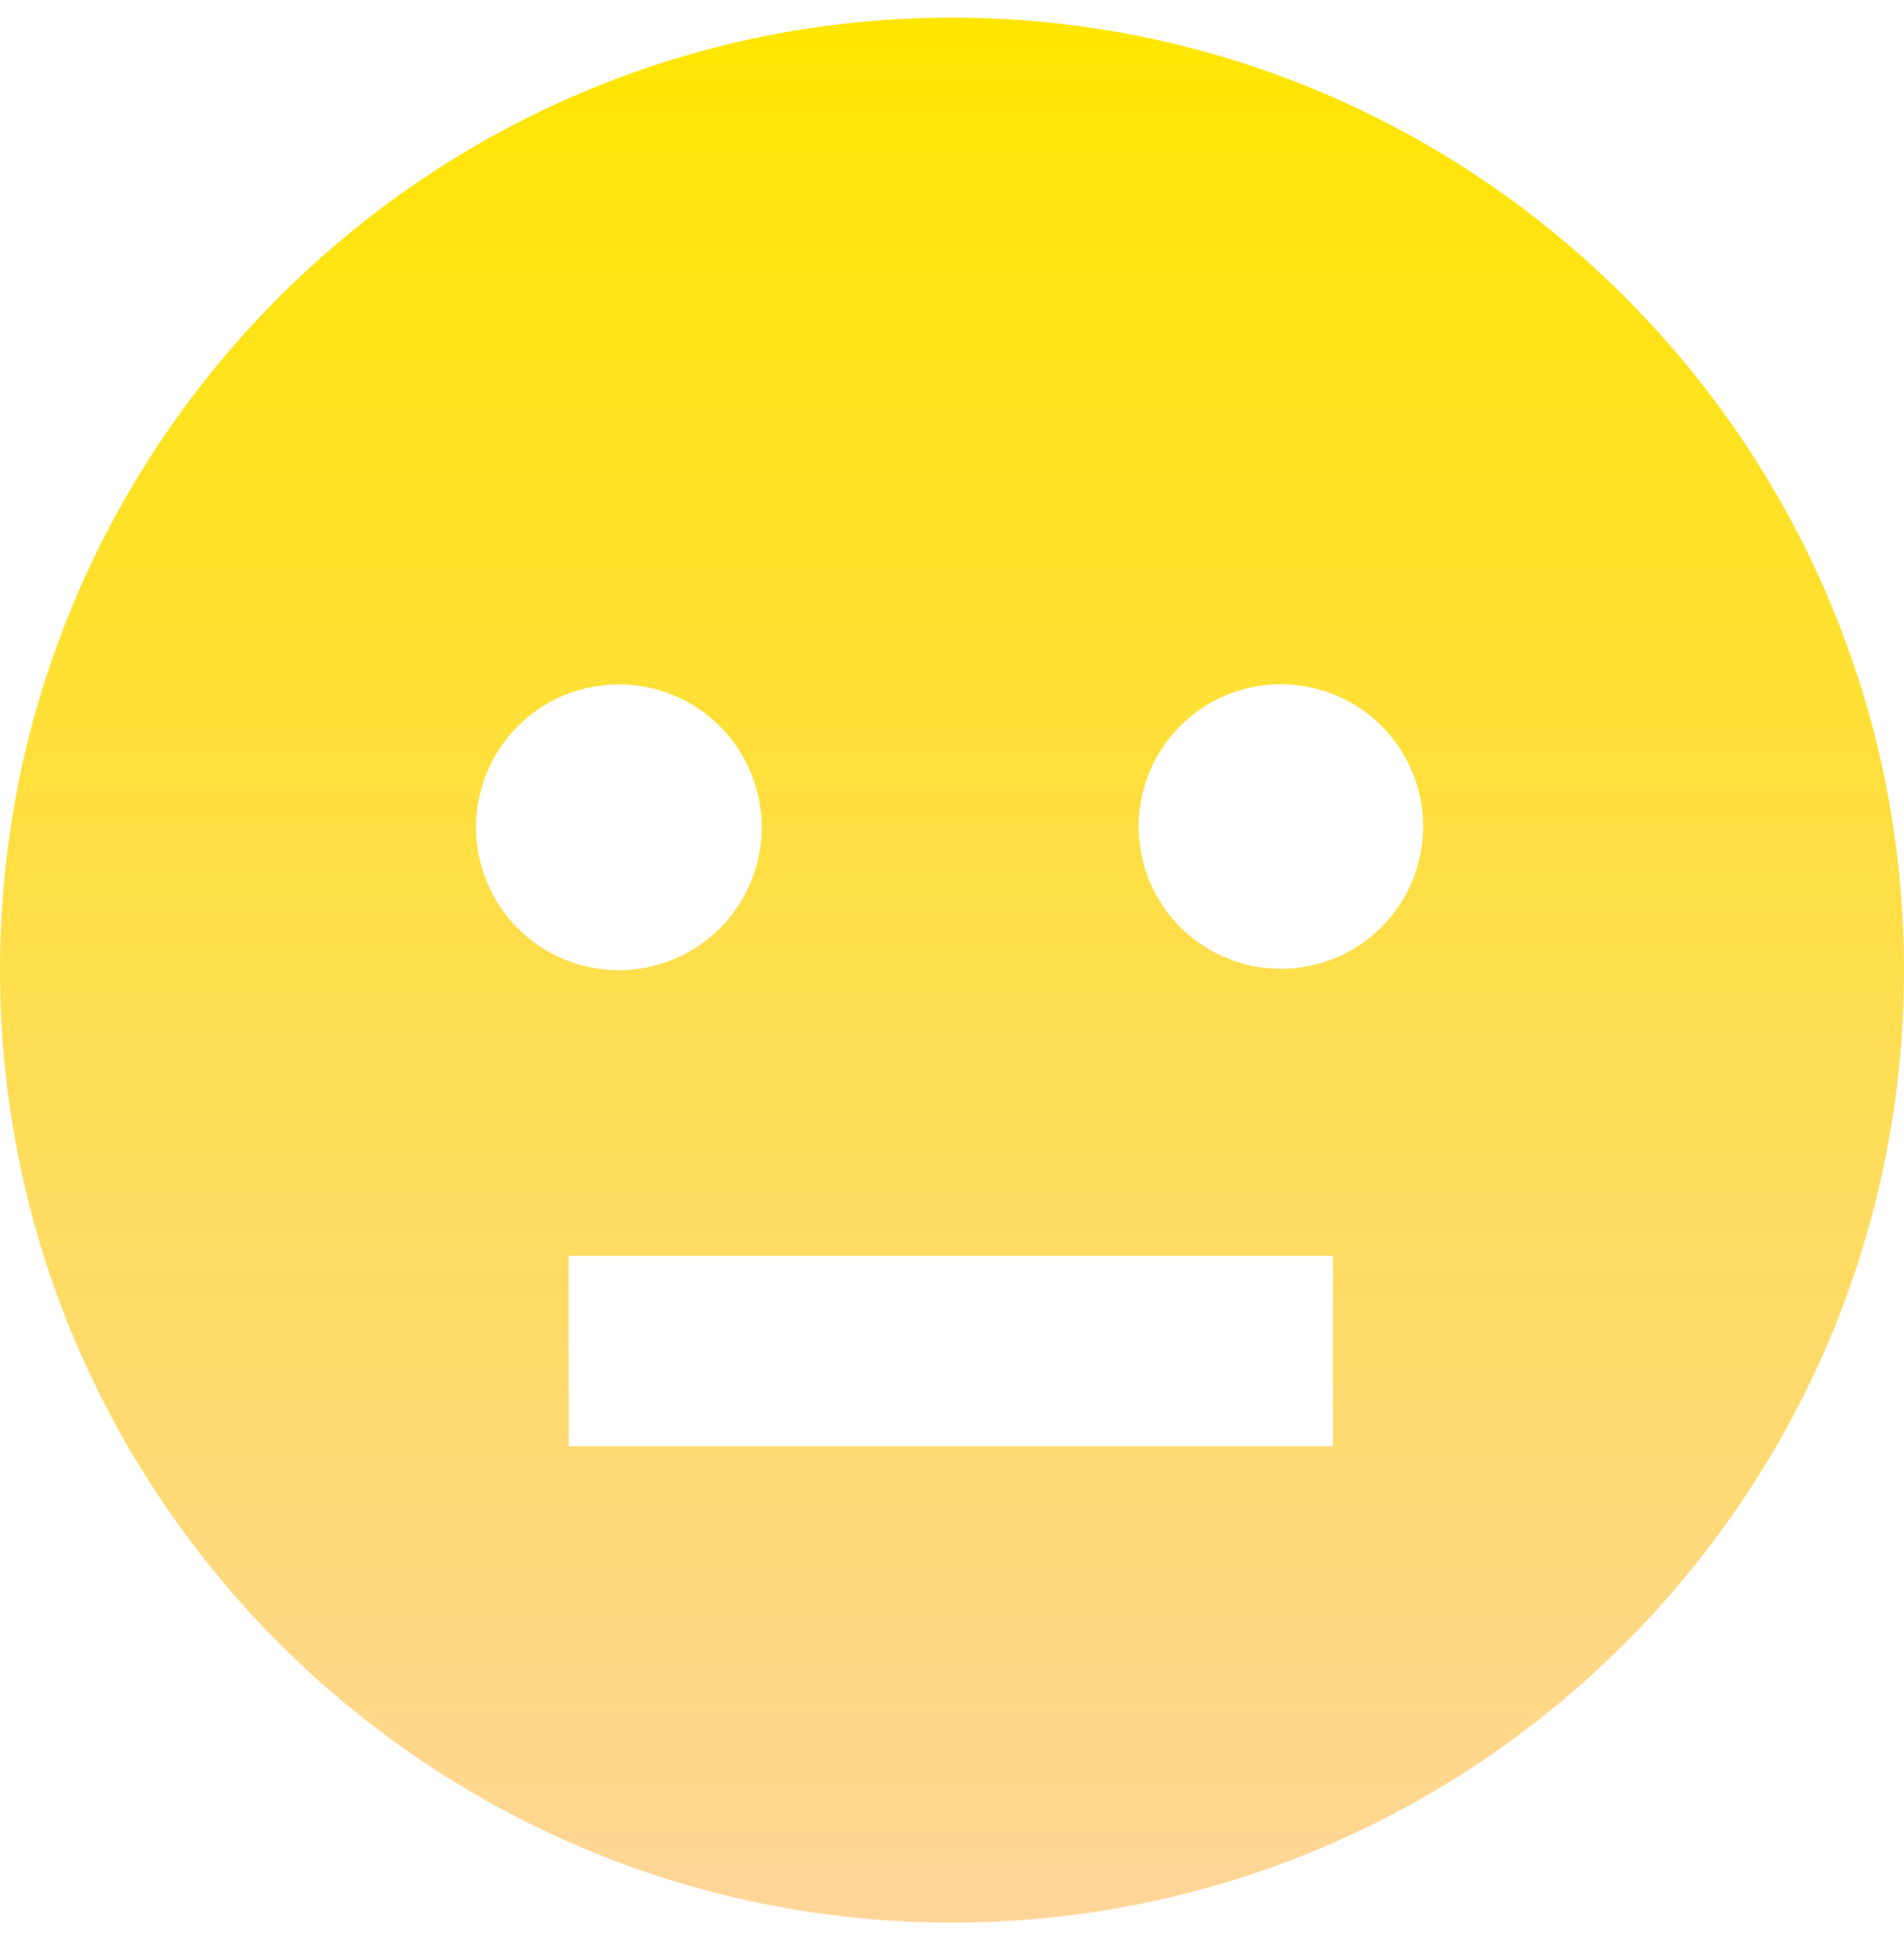 <svg width="54" height="55" viewBox="0 0 54 55" fill="none" xmlns="http://www.w3.org/2000/svg">
<g clip-path="url(#clip0_345_338)">
<path d="M27 0.5C12.112 0.5 0 12.612 0 27.5C0 42.388 12.112 54.5 27 54.5C41.888 54.5 54 42.388 54 27.5C54 12.612 41.888 0.5 27 0.5ZM13.5 23.45C13.5 22.375 13.928 21.345 14.688 20.586C15.064 20.21 15.511 19.911 16.002 19.708C16.494 19.504 17.021 19.4 17.553 19.4C18.085 19.4 18.611 19.505 19.103 19.709C19.594 19.913 20.041 20.211 20.417 20.588C20.793 20.964 21.091 21.411 21.295 21.902C21.498 22.394 21.603 22.921 21.603 23.453C21.602 24.527 21.175 25.558 20.415 26.317C19.655 27.077 18.625 27.503 17.55 27.503C16.476 27.502 15.445 27.075 14.686 26.315C13.926 25.555 13.5 24.524 13.5 23.45ZM37.8 41H16.13V35.6H37.8V41ZM36.431 27.462C35.893 27.476 35.357 27.382 34.856 27.185C34.354 26.989 33.898 26.694 33.512 26.318C33.126 25.942 32.82 25.492 32.611 24.996C32.402 24.5 32.294 23.967 32.294 23.428C32.294 22.89 32.403 22.357 32.612 21.861C32.821 21.365 33.128 20.916 33.514 20.54C33.9 20.164 34.357 19.869 34.858 19.673C35.36 19.477 35.895 19.383 36.434 19.397C37.485 19.425 38.484 19.862 39.218 20.616C39.952 21.369 40.362 22.379 40.362 23.431C40.362 24.483 39.95 25.493 39.216 26.246C38.482 26.999 37.483 27.435 36.431 27.462Z" fill="url(#paint0_linear_345_338)"/>
</g>
<defs>
<linearGradient id="paint0_linear_345_338" x1="27" y1="0.5" x2="27" y2="54.5" gradientUnits="userSpaceOnUse">
<stop stop-color="#FFE600"/>
<stop offset="1" stop-color="#FFD699"/>
</linearGradient>
<clipPath id="clip0_345_338">
<rect width="54" height="54" fill="white" transform="translate(0 0.5)"/>
</clipPath>
</defs>
</svg>
